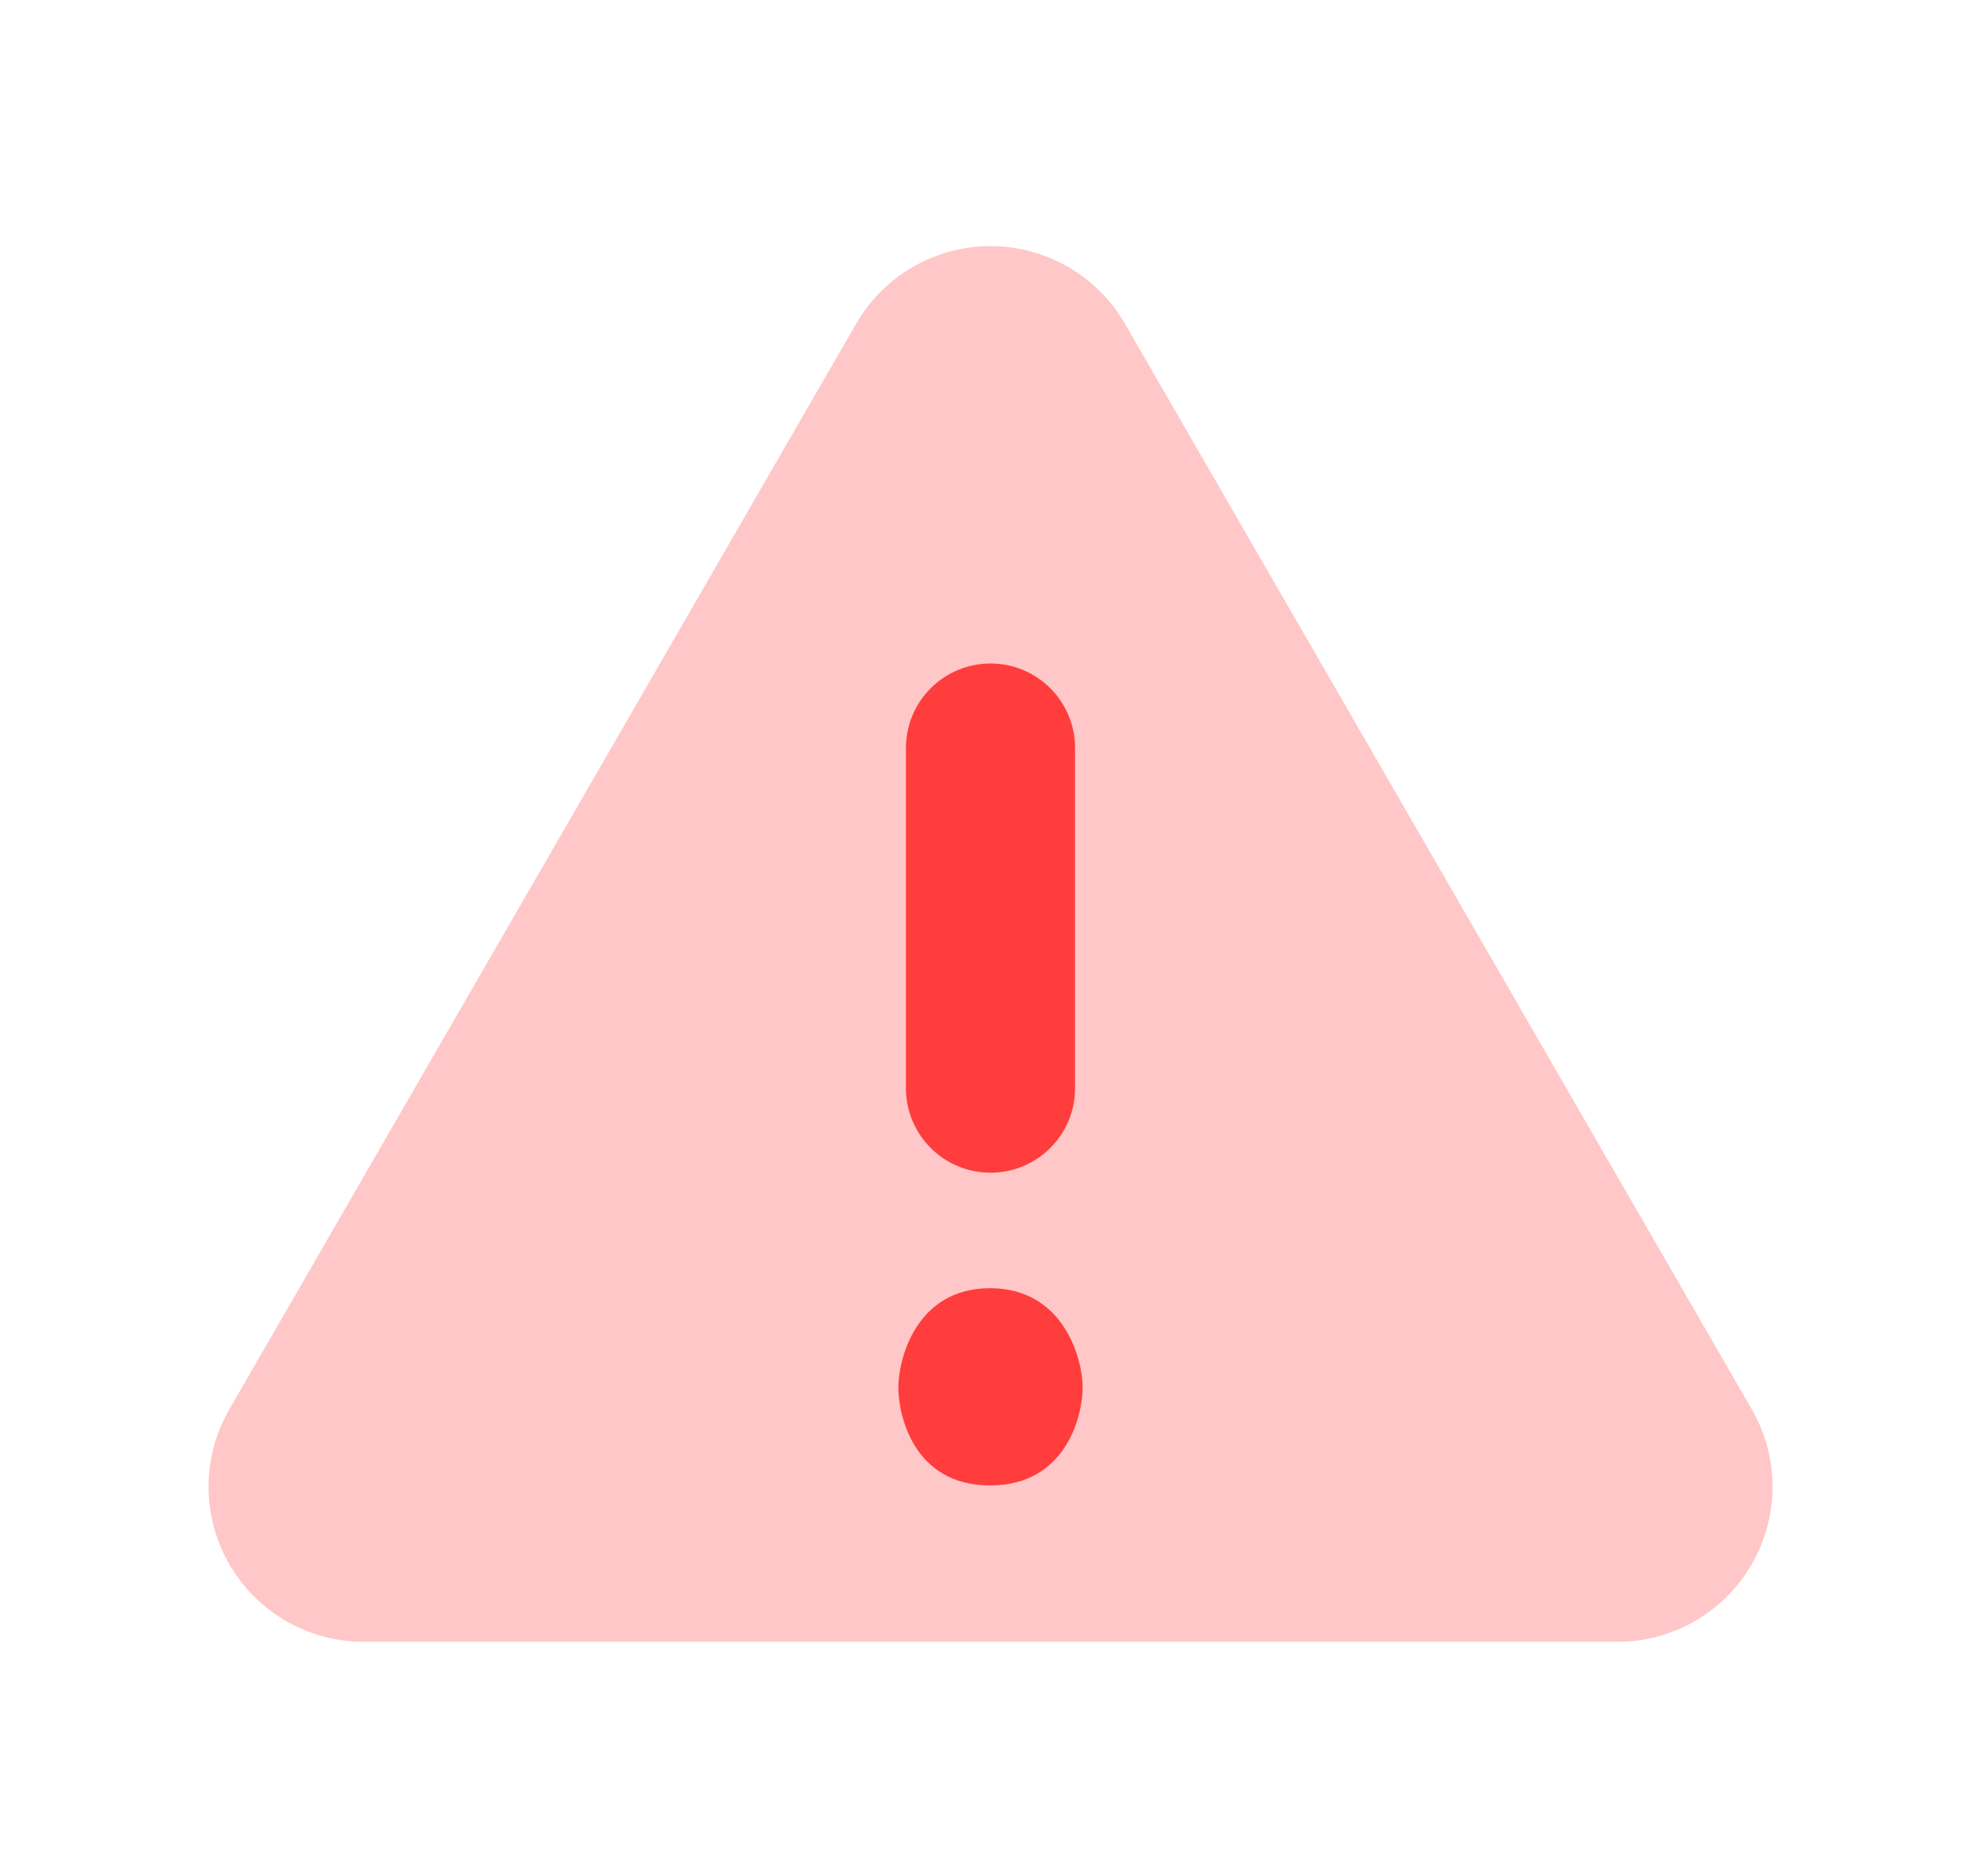 <svg width="19" height="18" viewBox="0 0 19 18" fill="none" xmlns="http://www.w3.org/2000/svg">
<path opacity="0.35" d="M16.801 13.519L10.789 3.105C10.523 2.645 10.031 2.361 9.5 2.361C8.969 2.361 8.477 2.645 8.212 3.105L2.2 13.519C1.934 13.979 1.934 14.546 2.2 15.007C2.465 15.467 2.956 15.75 3.488 15.75H15.513C16.044 15.75 16.536 15.467 16.801 15.006C17.067 14.546 17.067 13.979 16.801 13.519Z" fill="#FF5E5E"/>
<path d="M10.384 13.309C10.384 13.574 10.23 14.25 9.495 14.25C8.76 14.25 8.616 13.573 8.616 13.309C8.616 13.051 8.779 12.358 9.495 12.358C10.212 12.358 10.384 13.051 10.384 13.309ZM8.689 10.439V7.176C8.689 6.728 9.052 6.365 9.5 6.365C9.948 6.365 10.311 6.728 10.311 7.176V10.44C10.311 10.887 9.948 11.25 9.5 11.25C9.052 11.25 8.689 10.887 8.689 10.439Z" fill="#FF3D3D"/>
</svg>
